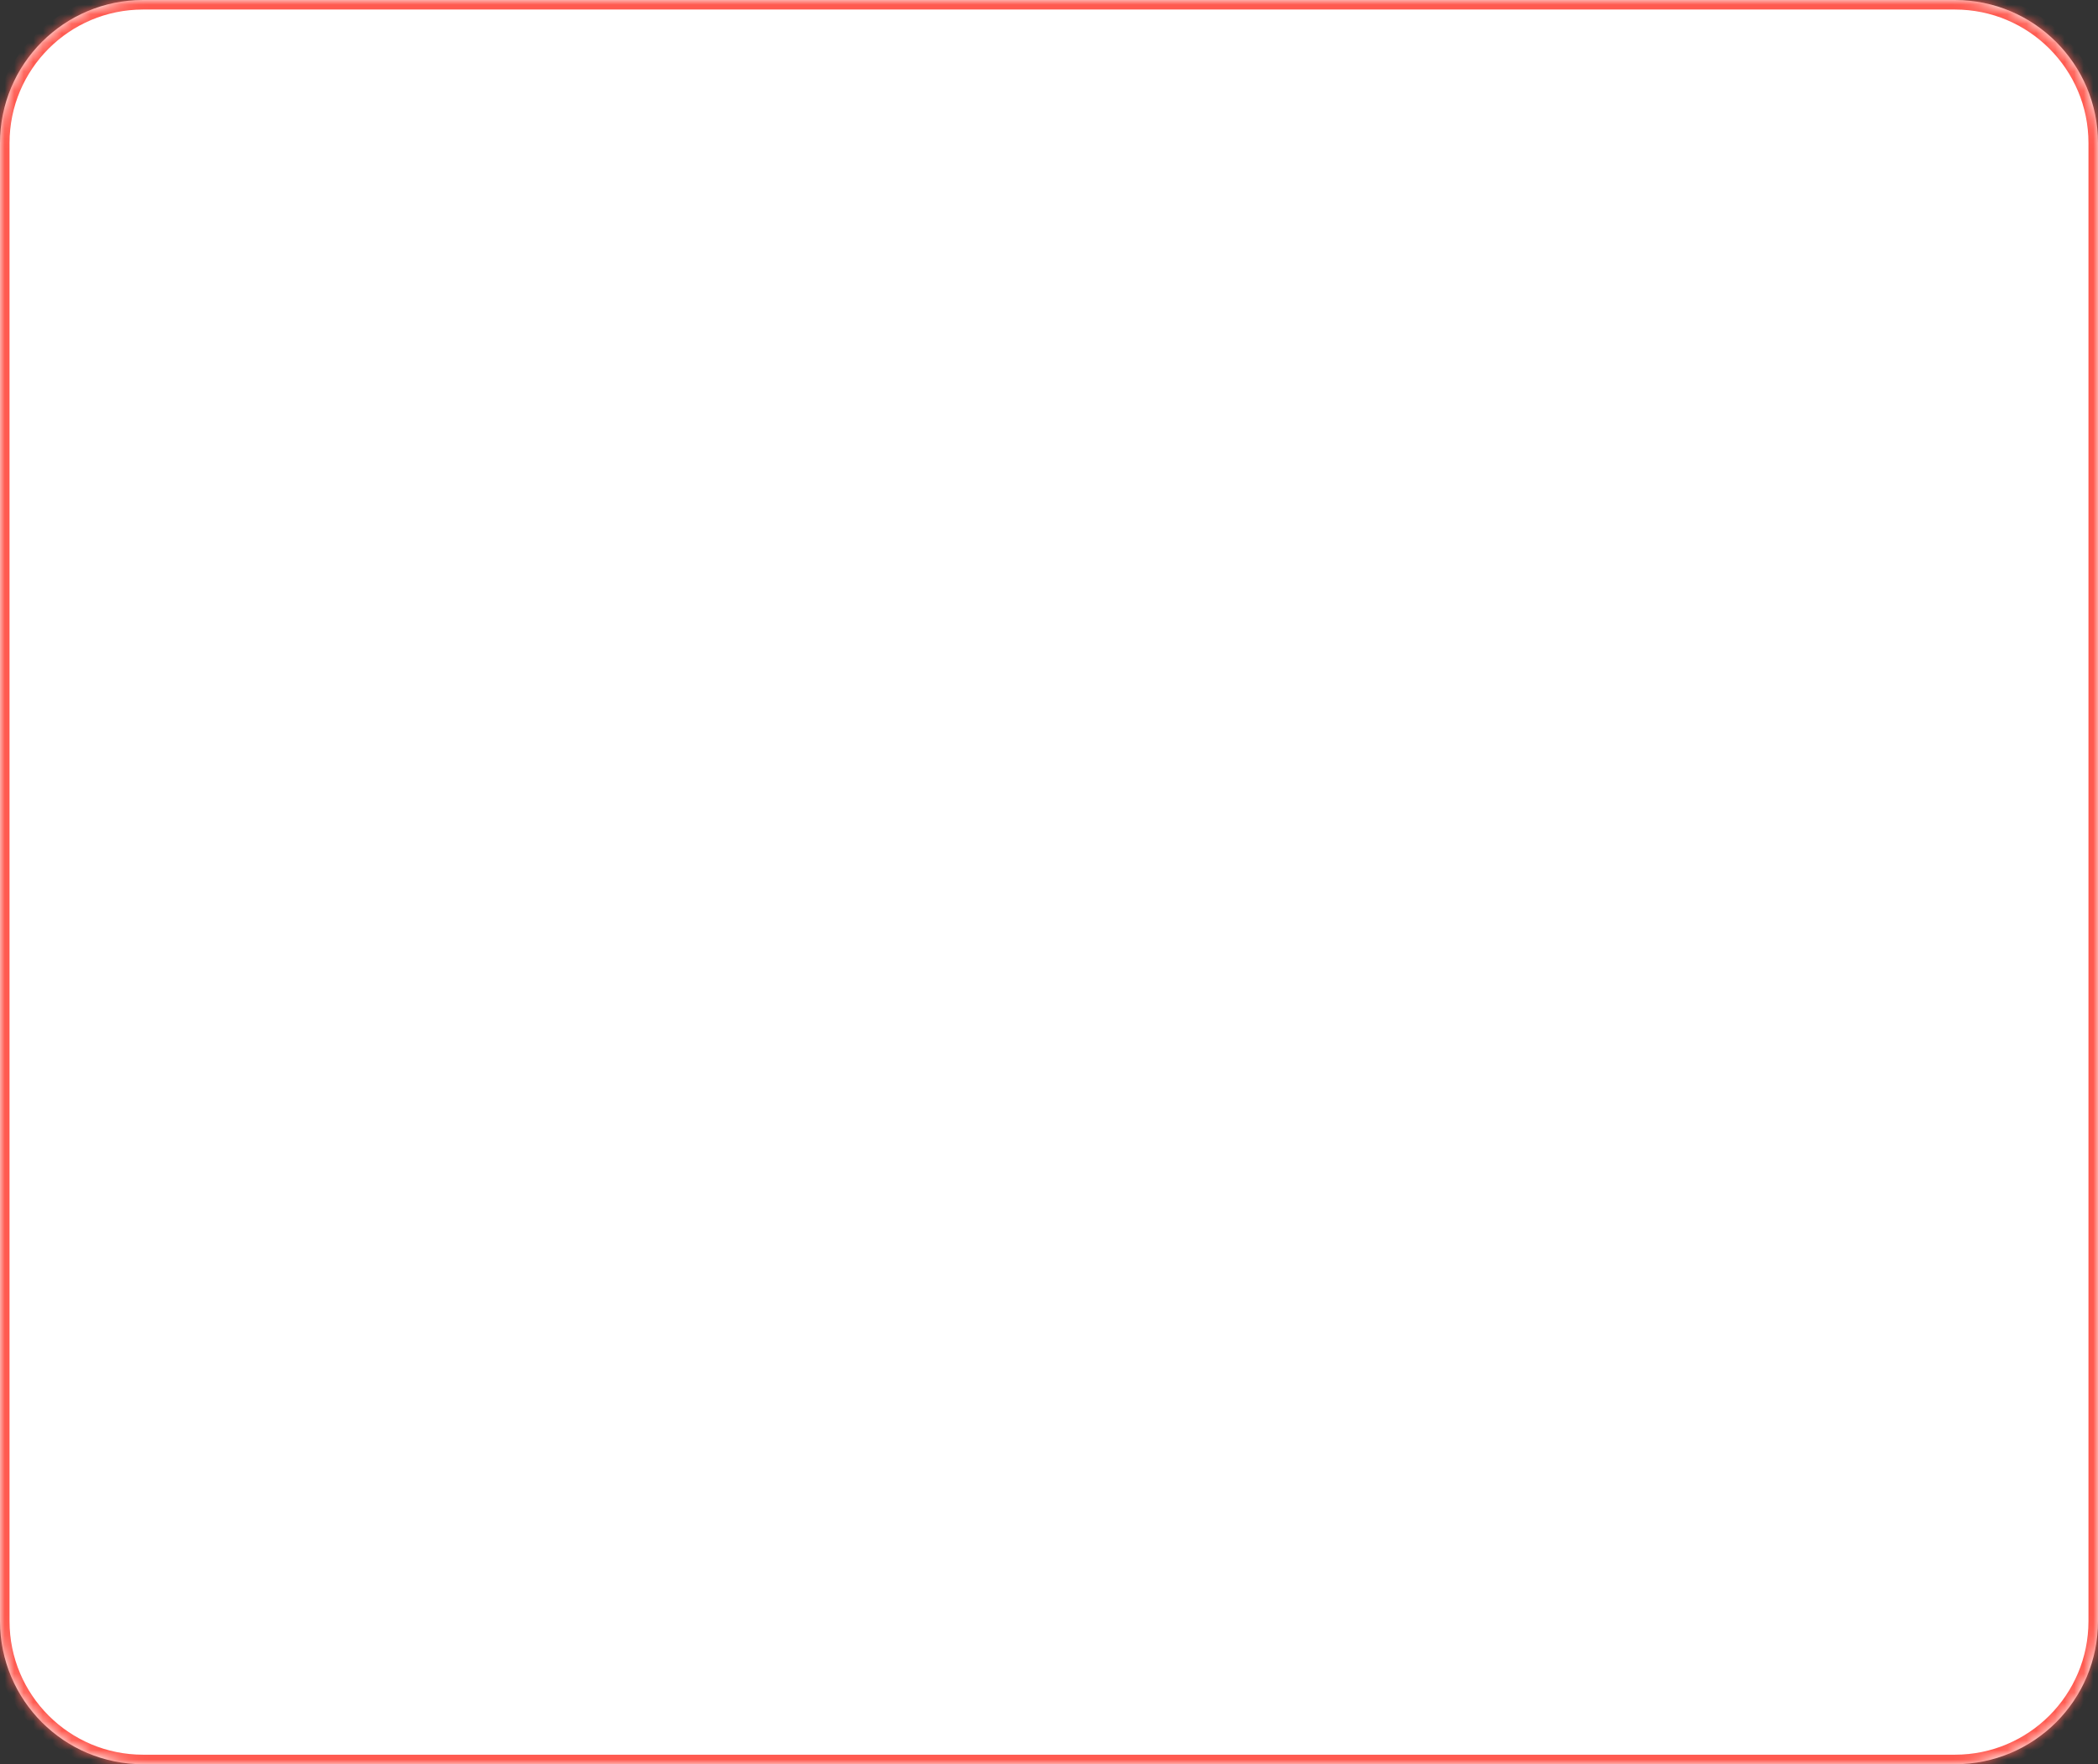 <?xml version="1.0" encoding="UTF-8" standalone="no"?><svg width='220' height='185' viewBox='0 0 220 185' fill='none' xmlns='http://www.w3.org/2000/svg'>
<rect x="0" y="0" width="220" height="185" fill="#333333" stroke="none"/>
<mask id='path-1-inside-1_261_2049' fill='white'>
<path d='M0 15C0 6.716 6.716 0 15 0H205C213.284 0 220 6.716 220 15V170C220 178.284 213.284 185 205 185H15C6.716 185 0 178.284 0 170V15Z'/>
</mask>
<path d='M0 15C0 6.716 6.716 0 15 0H205C213.284 0 220 6.716 220 15V170C220 178.284 213.284 185 205 185H15C6.716 185 0 178.284 0 170V15Z' fill='white'/>
<path d='M15 1H205V-1H15V1ZM219 15V170H221V15H219ZM205 184H15V186H205V184ZM1 170V15H-1V170H1ZM15 184C7.268 184 1 177.732 1 170H-1C-1 178.837 6.163 186 15 186V184ZM219 170C219 177.732 212.732 184 205 184V186C213.837 186 221 178.837 221 170H219ZM205 1C212.732 1 219 7.268 219 15H221C221 6.163 213.837 -1 205 -1V1ZM15 -1C6.163 -1 -1 6.163 -1 15H1C1 7.268 7.268 1 15 1V-1Z' fill='#FF5A50' mask='url(#path-1-inside-1_261_2049)'/>
</svg>
